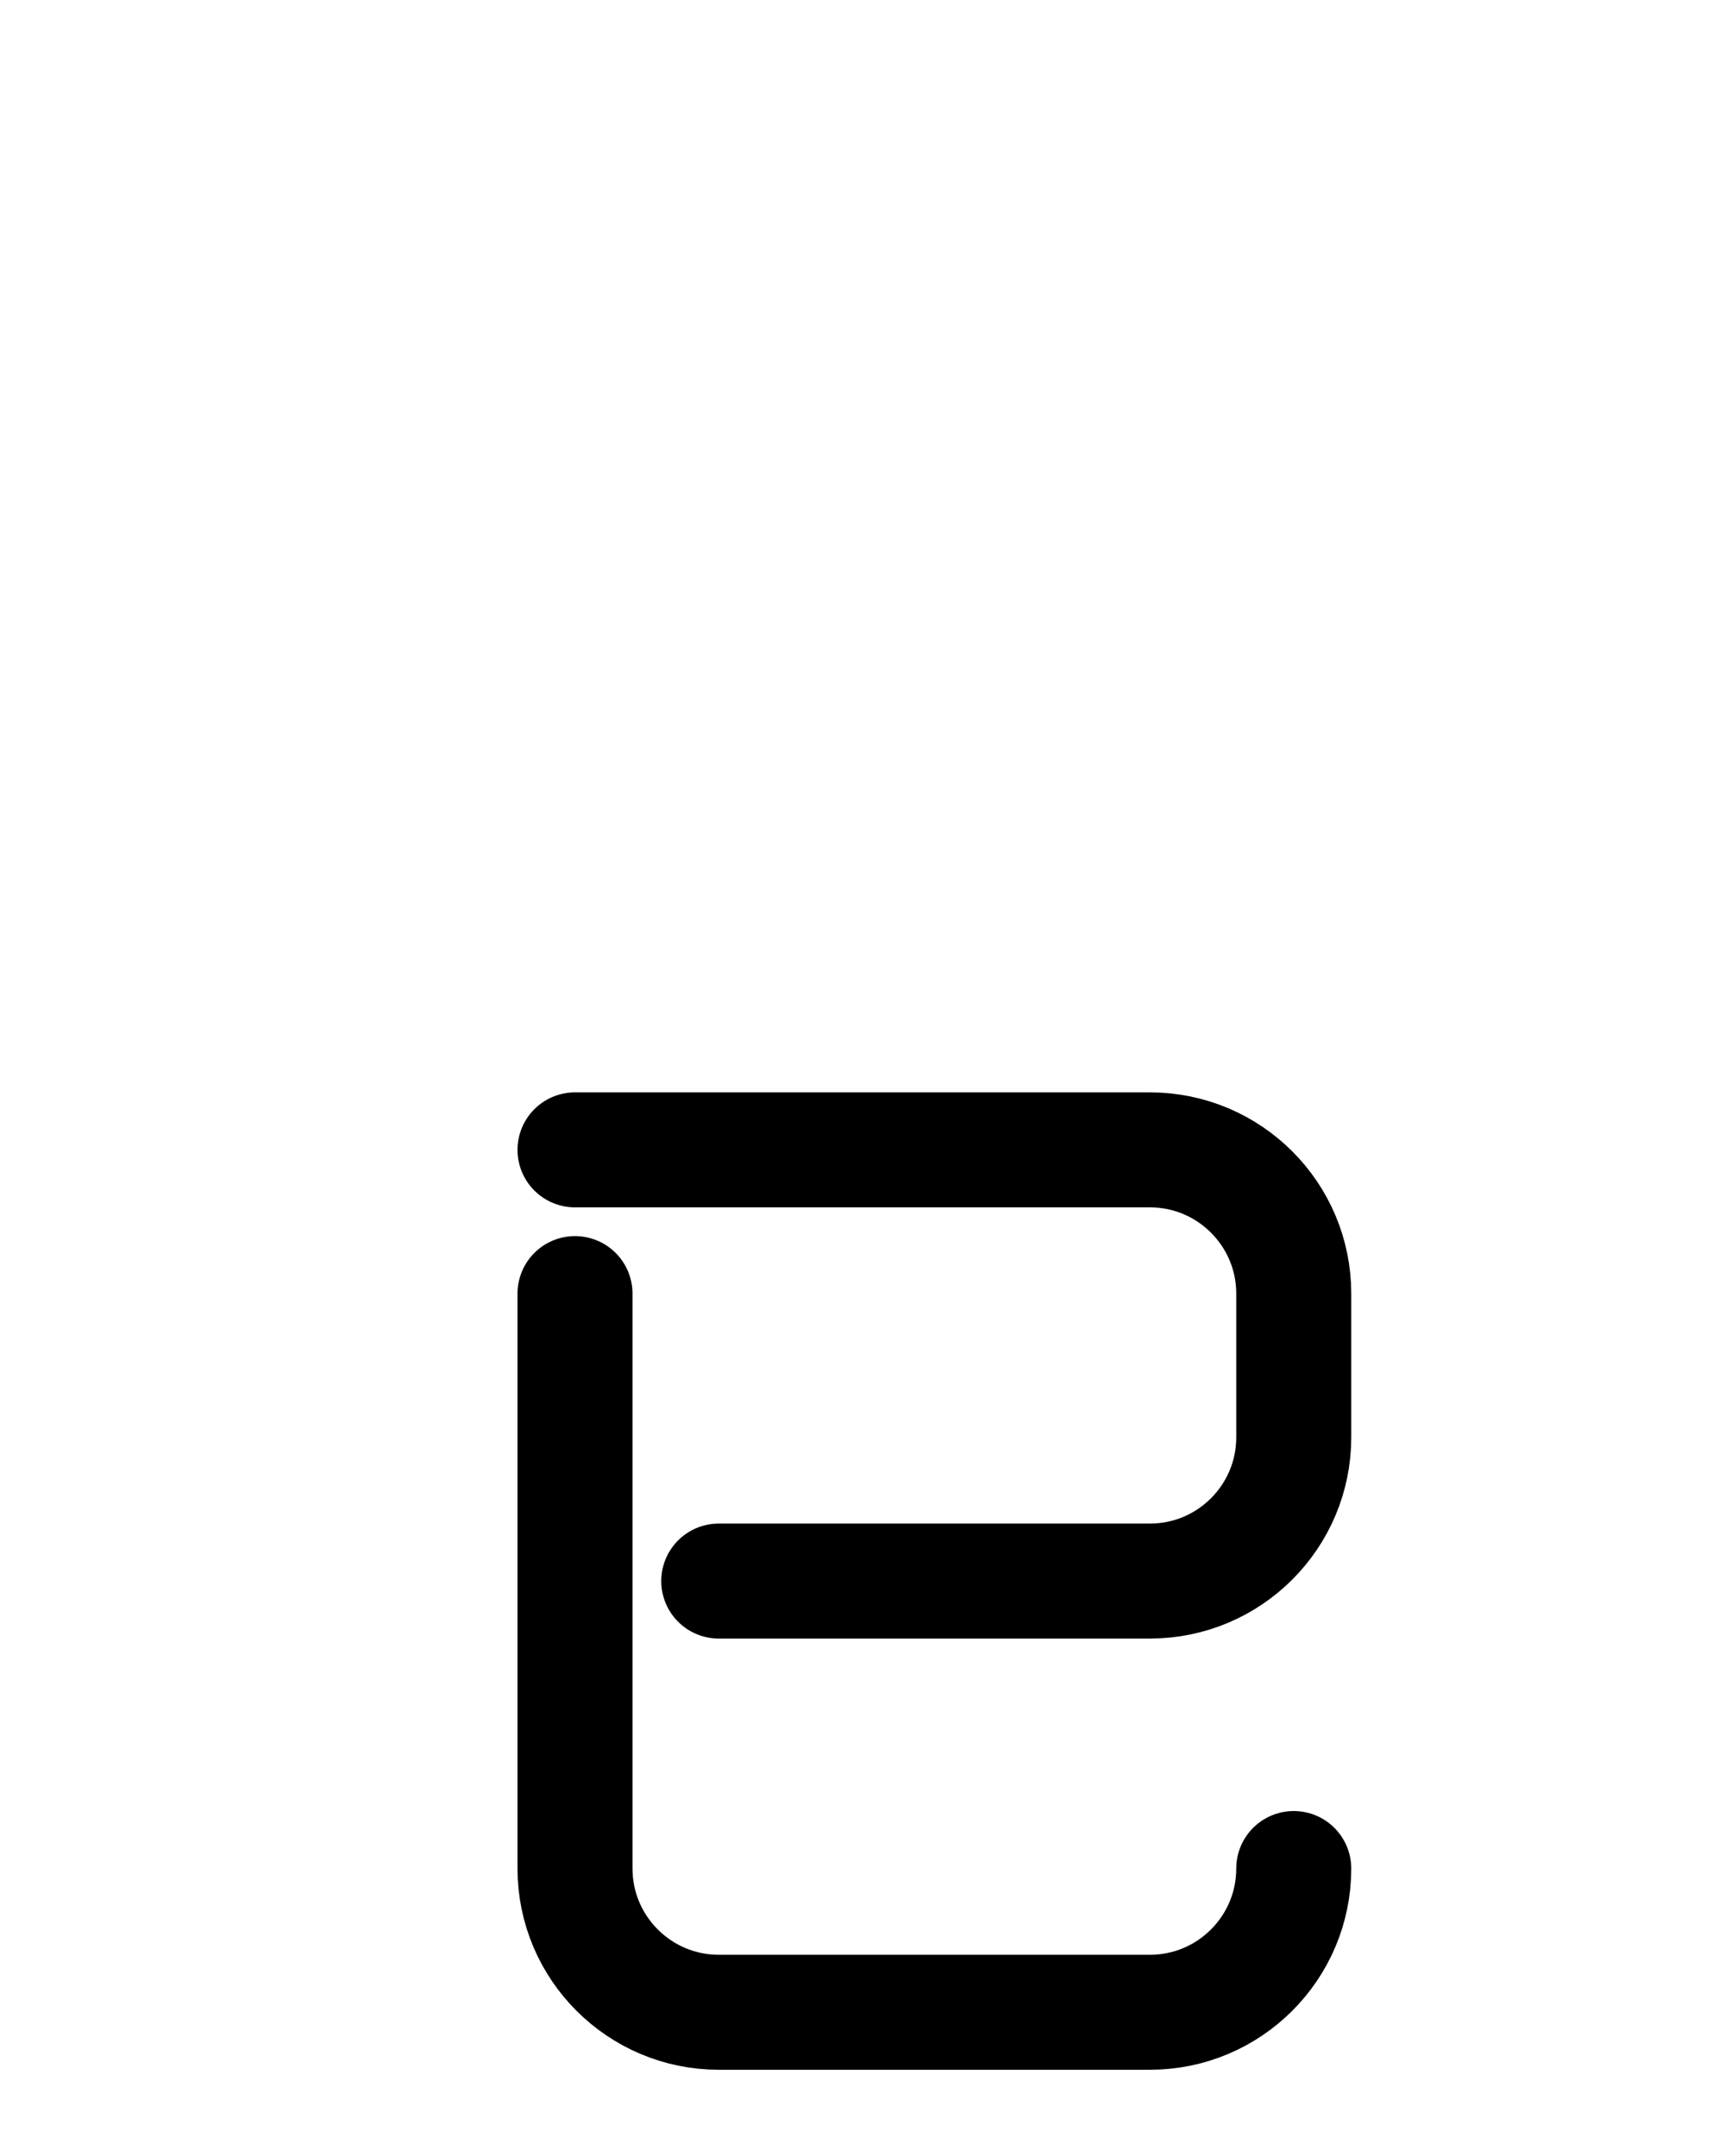 <?xml version="1.0" encoding="utf-8"?>
<!-- Generator: Adobe Illustrator 26.0.0, SVG Export Plug-In . SVG Version: 6.00 Build 0)  -->
<svg version="1.1" id="图层_1" xmlns="http://www.w3.org/2000/svg" xmlns:xlink="http://www.w3.org/1999/xlink" x="0px" y="0px"
	 viewBox="0 0 720 900" style="enable-background:new 0 0 720 900;" xml:space="preserve">
<style type="text/css">
	.st0{fill:none;stroke:#000000;stroke-width:48;stroke-linecap:round;stroke-linejoin:round;stroke-miterlimit:10;}
</style>
<path class="st0" d="M300,660h180c33.1,0,60-26.9,60-60v-60c0-33.1-26.9-60-60-60H240"/>
<path class="st0" d="M540,780c0,33.1-26.9,60-60,60H300c-33.1,0-60-26.9-60-60V540"/>
</svg>
